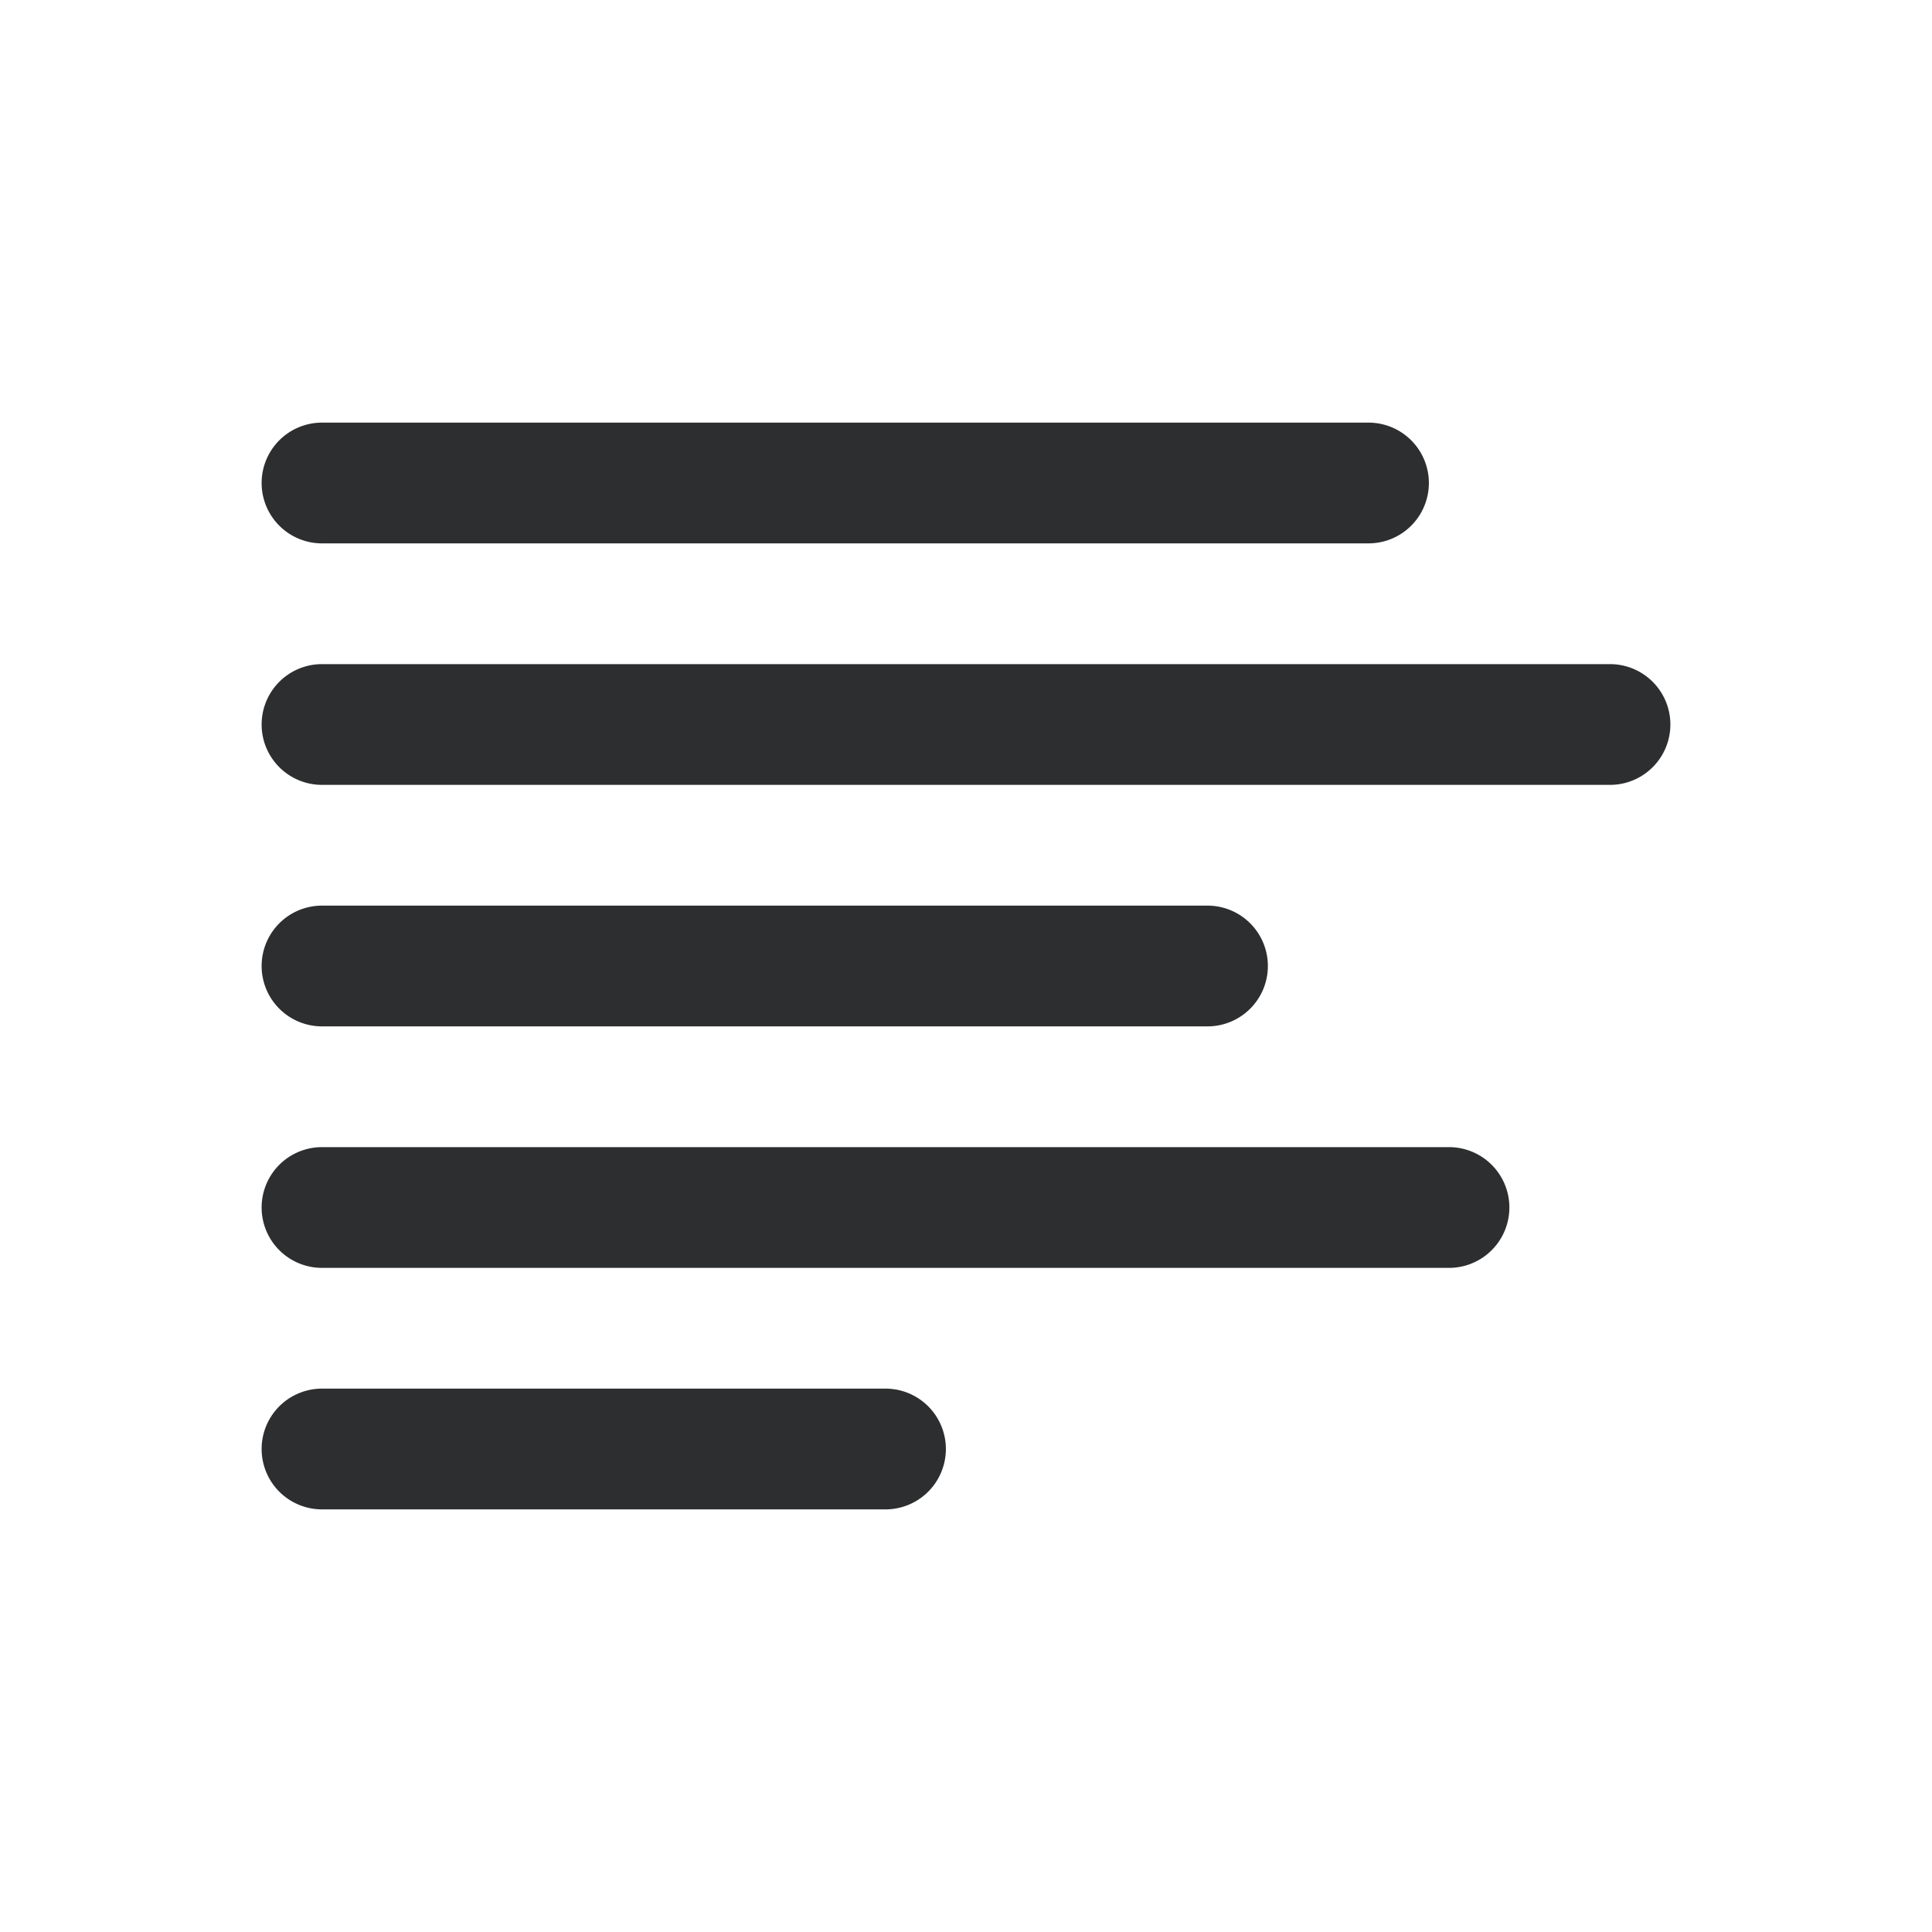<svg width="24" height="24" fill="none" xmlns="http://www.w3.org/2000/svg">
  <path d="M3.25 6A.75.75 0 014 5.25h13a.75.75 0 010 1.5H4A.75.75 0 013.25 6zm0 3A.75.75 0 014 8.25h16a.75.75 0 010 1.5H4A.75.75 0 013.25 9zM4 14.25a.75.75 0 000 1.5h14a.75.75 0 000-1.5H4zM3.25 12a.75.75 0 01.75-.75h11a.75.75 0 010 1.5H4a.75.75 0 01-.75-.75zM4 17.25a.75.75 0 000 1.5h7a.75.75 0 000-1.5H4z" fill="#2D2E2F"/>
</svg>
